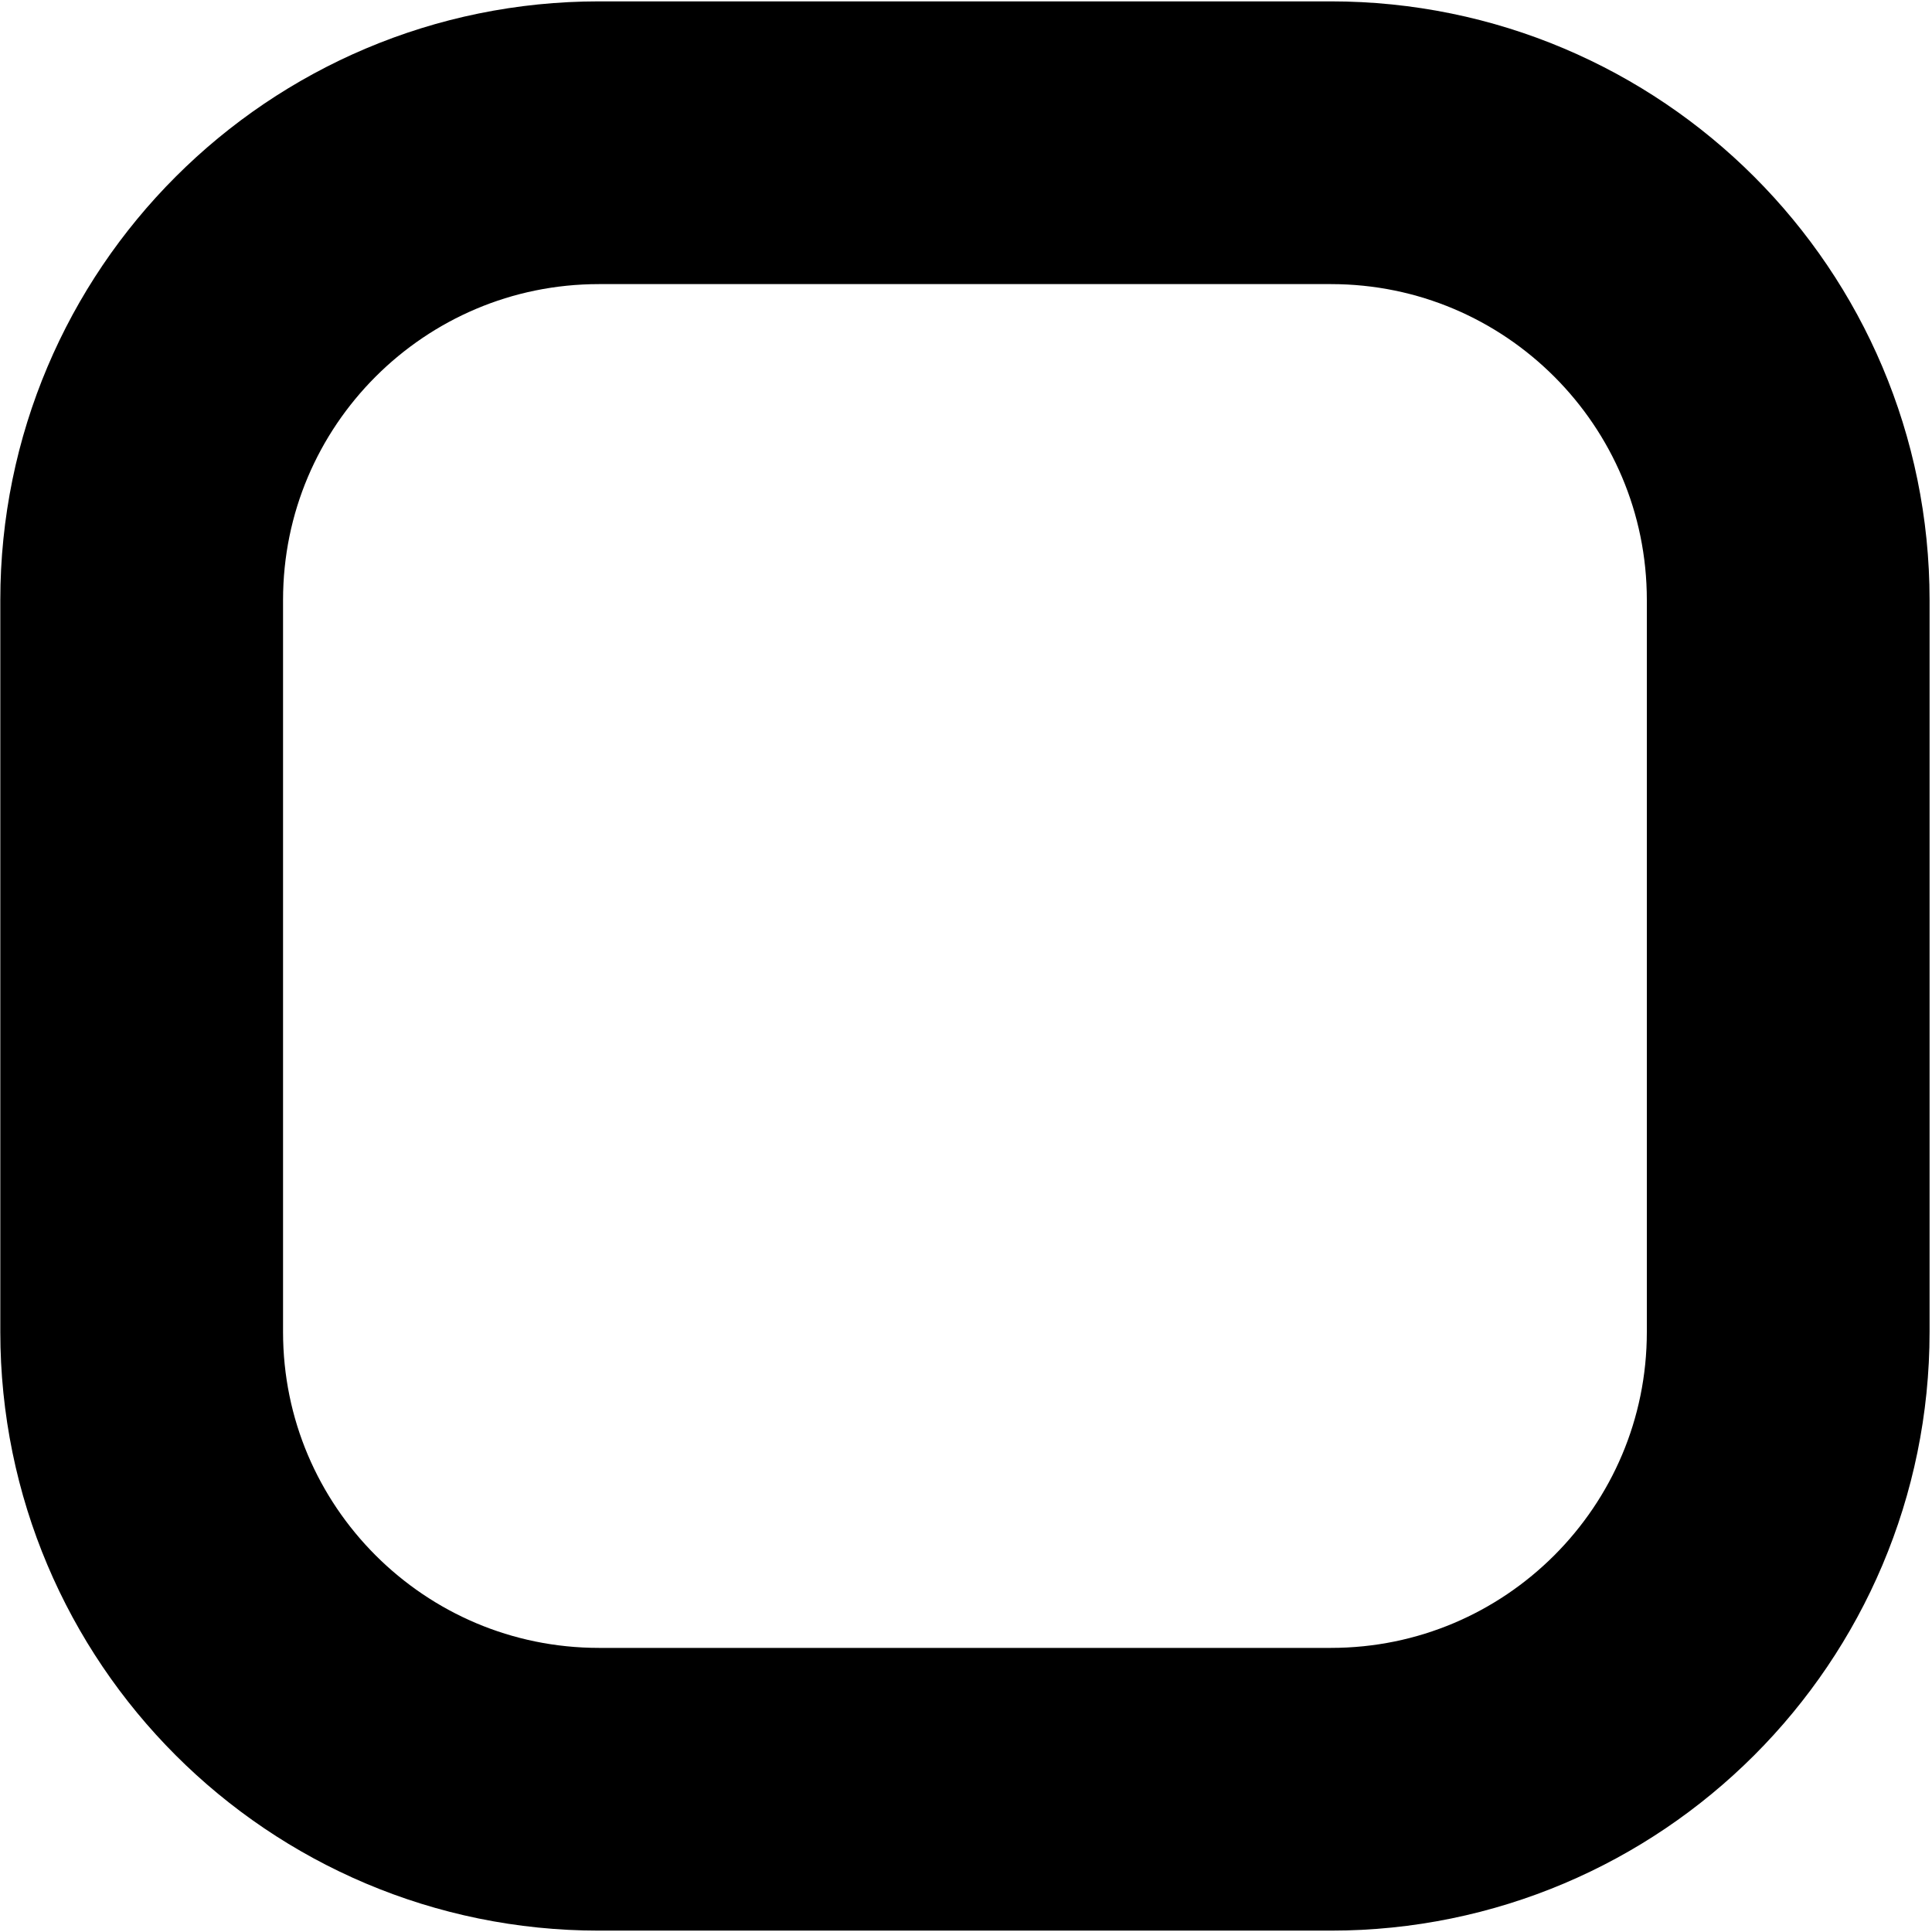 <svg width="707" height="707" viewBox="0 0 707 707" fill="none" xmlns="http://www.w3.org/2000/svg">
<path d="M219.216 52.233H487.009C579.445 52.233 654.38 127.167 654.38 219.603V487.397C654.38 579.833 579.445 654.767 487.009 654.767H219.216C126.78 654.767 51.845 579.833 51.845 487.397V219.603C51.845 127.167 126.78 52.233 219.216 52.233Z" stroke="black" stroke-width="103.466"/>
</svg>
